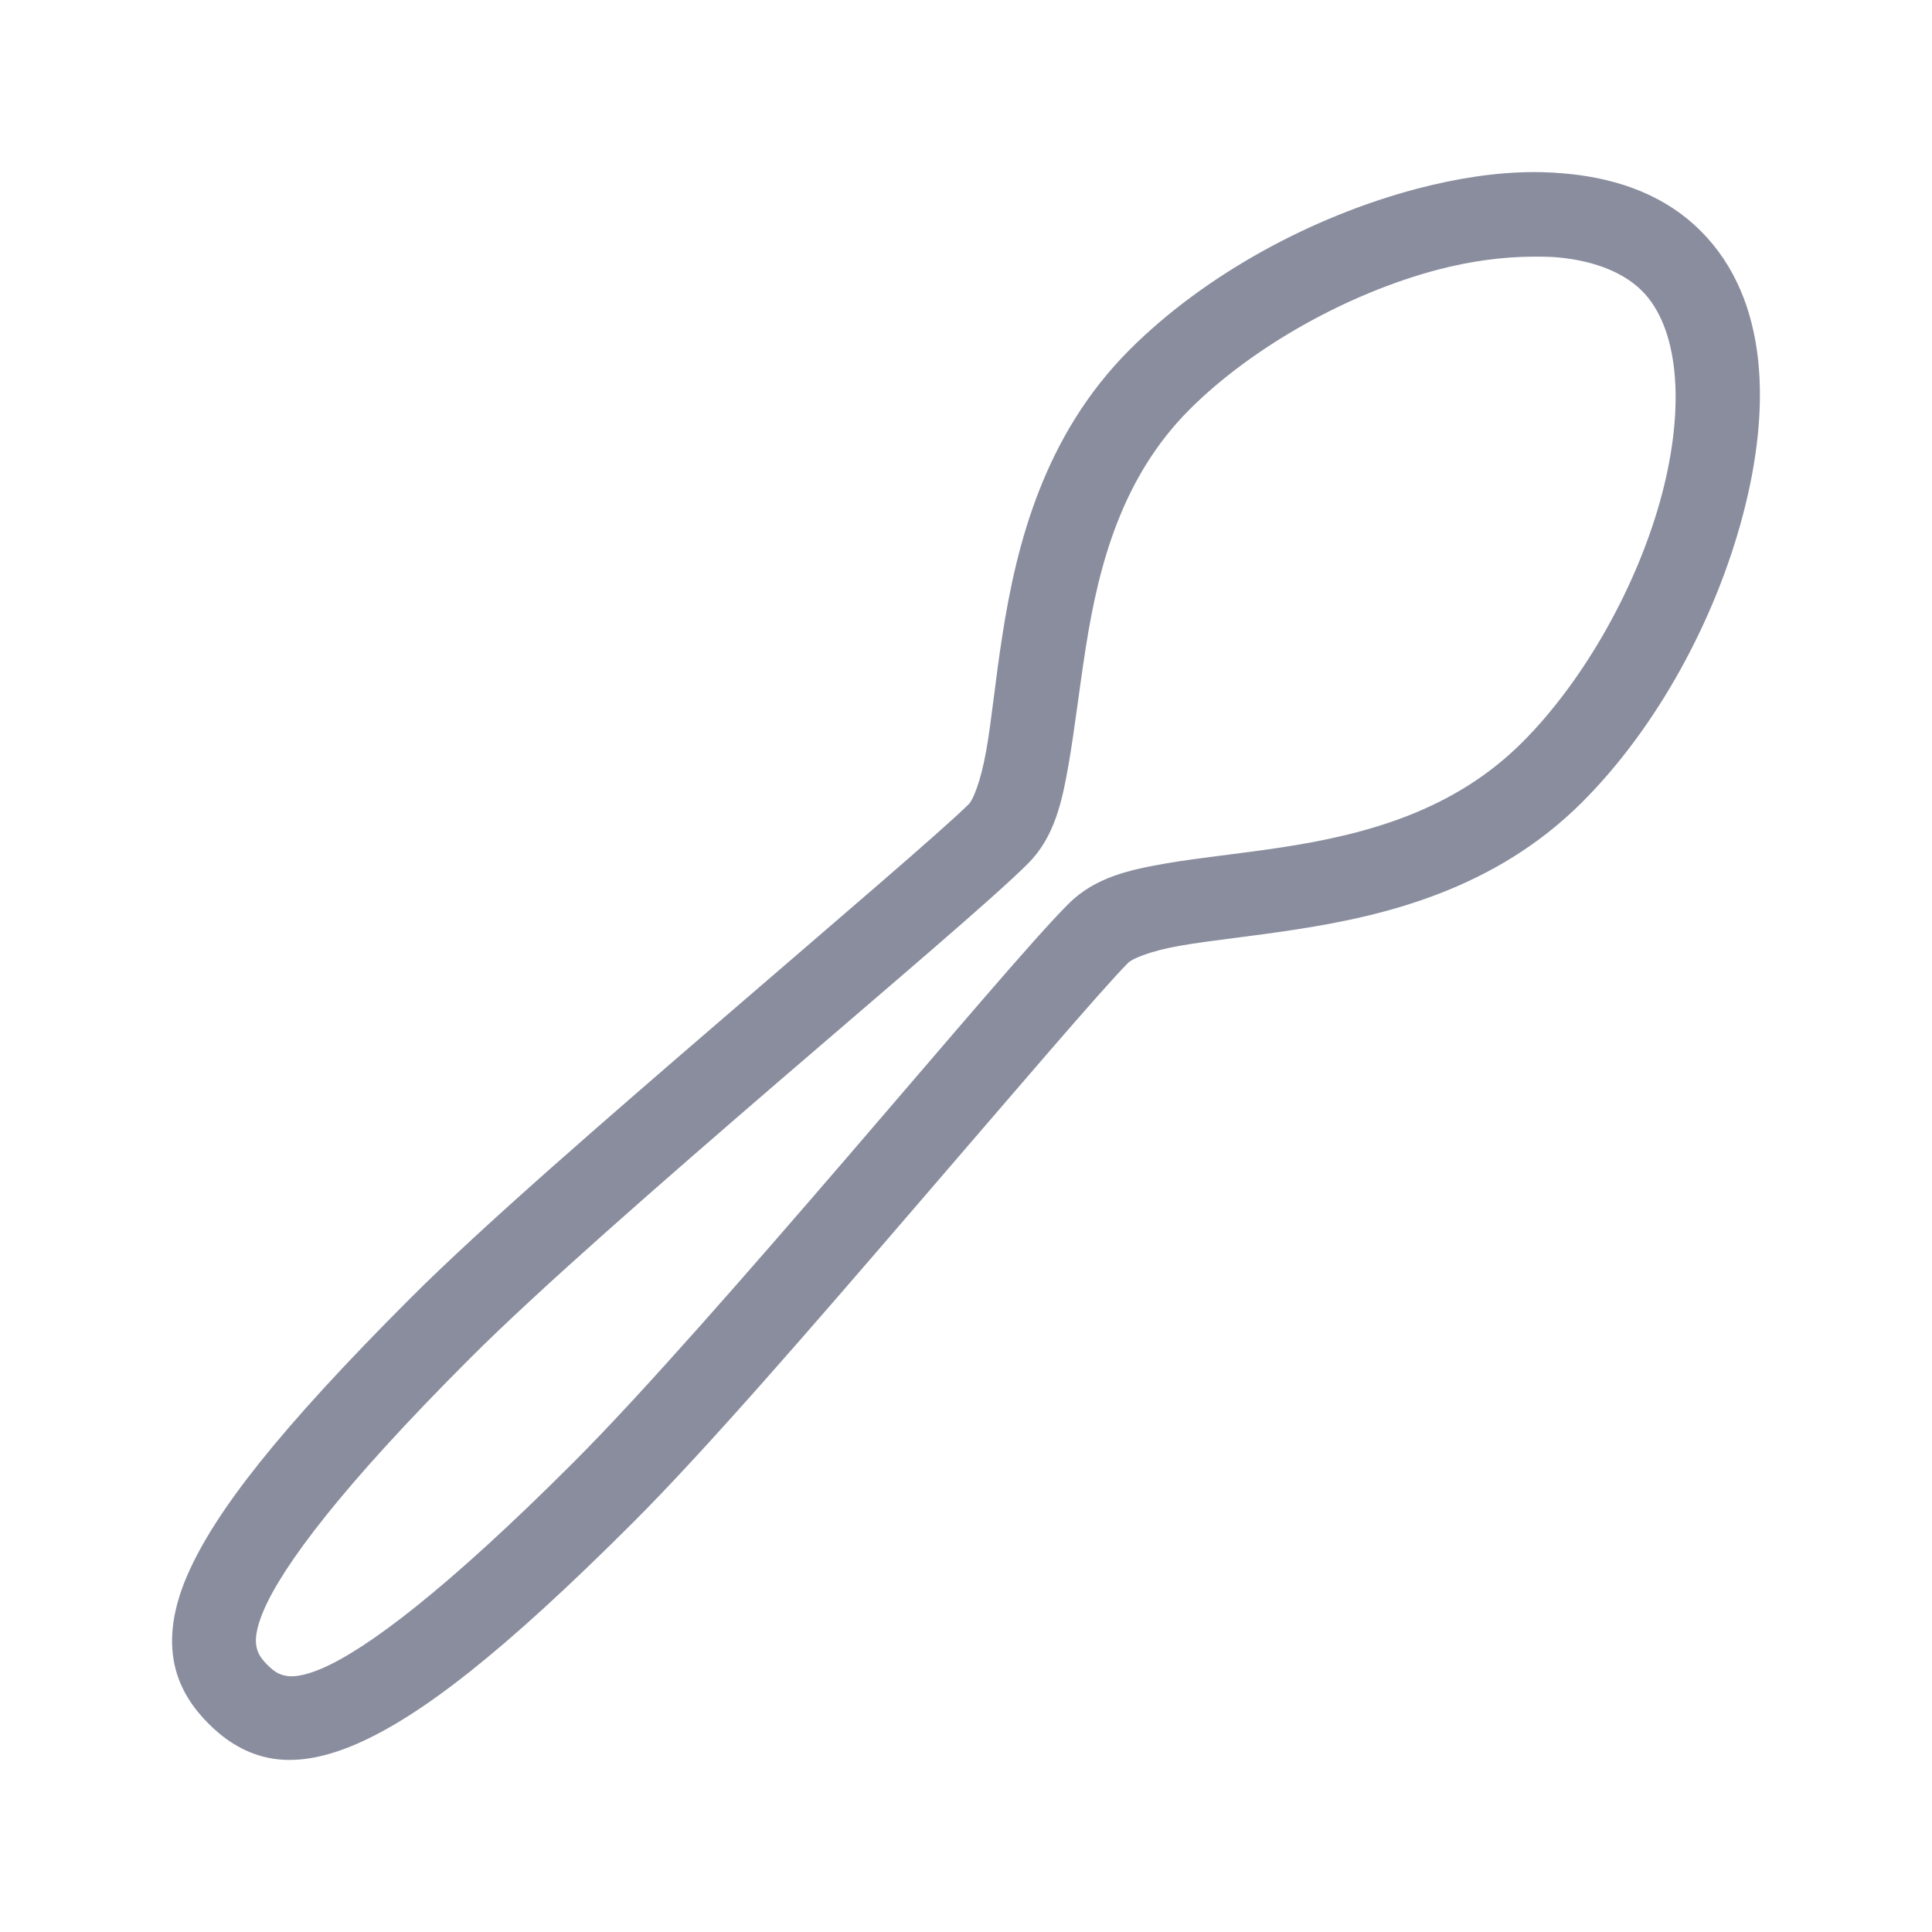 <svg width="32" height="32" viewBox="0 0 32 32" fill="none" xmlns="http://www.w3.org/2000/svg">
<path d="M25.405 3C24.789 3.002 24.15 3.102 23.509 3.271C21.796 3.722 20.043 4.673 18.818 5.897C17.425 7.29 16.982 9.062 16.752 10.538C16.635 11.277 16.574 11.95 16.481 12.469C16.388 12.988 16.254 13.322 16.159 13.418C15.725 13.852 13.957 15.357 12.061 16.992C10.164 18.627 8.094 20.416 6.896 21.616C4.73 23.783 3.682 25.131 3.238 26.156C3.016 26.669 2.952 27.128 3.035 27.528C3.117 27.929 3.348 28.231 3.56 28.443C3.771 28.655 4.074 28.886 4.474 28.968C4.874 29.051 5.334 28.97 5.846 28.748C6.87 28.303 8.219 27.272 10.384 25.106C11.585 23.908 13.373 21.837 15.007 19.939C16.642 18.042 18.147 16.274 18.581 15.84C18.676 15.745 18.995 15.609 19.512 15.518C20.029 15.427 20.706 15.362 21.442 15.247C22.916 15.021 24.69 14.589 26.099 13.181C27.325 11.955 28.273 10.201 28.724 8.488C29.175 6.775 29.15 5.018 28.064 3.932C27.52 3.387 26.804 3.121 26.015 3.034C25.818 3.013 25.61 3 25.405 3ZM25.388 4.101C25.553 4.101 25.71 4.101 25.862 4.118C26.47 4.182 26.974 4.383 27.302 4.711C27.956 5.365 28.072 6.701 27.674 8.217C27.276 9.733 26.377 11.345 25.32 12.401C24.152 13.57 22.664 13.966 21.273 14.18C20.577 14.288 19.91 14.35 19.326 14.451C18.741 14.553 18.206 14.673 17.802 15.078C17.234 15.645 15.808 17.335 14.178 19.228C12.548 21.121 10.748 23.186 9.605 24.327C7.48 26.453 6.161 27.437 5.406 27.766C5.029 27.929 4.823 27.929 4.694 27.901C4.565 27.874 4.459 27.819 4.322 27.681C4.184 27.543 4.129 27.437 4.102 27.308C4.074 27.179 4.074 26.974 4.237 26.597C4.565 25.843 5.547 24.522 7.675 22.396C8.816 21.252 10.88 19.453 12.772 17.822C14.665 16.192 16.354 14.764 16.921 14.197C17.325 13.793 17.444 13.244 17.548 12.655C17.651 12.067 17.725 11.406 17.835 10.707C18.053 9.31 18.447 7.826 19.597 6.676C20.653 5.621 22.264 4.719 23.779 4.321C24.349 4.171 24.895 4.103 25.388 4.101Z" fill="#898D9E" stroke="#898D9E" stroke-width="0.3"/>
</svg>
